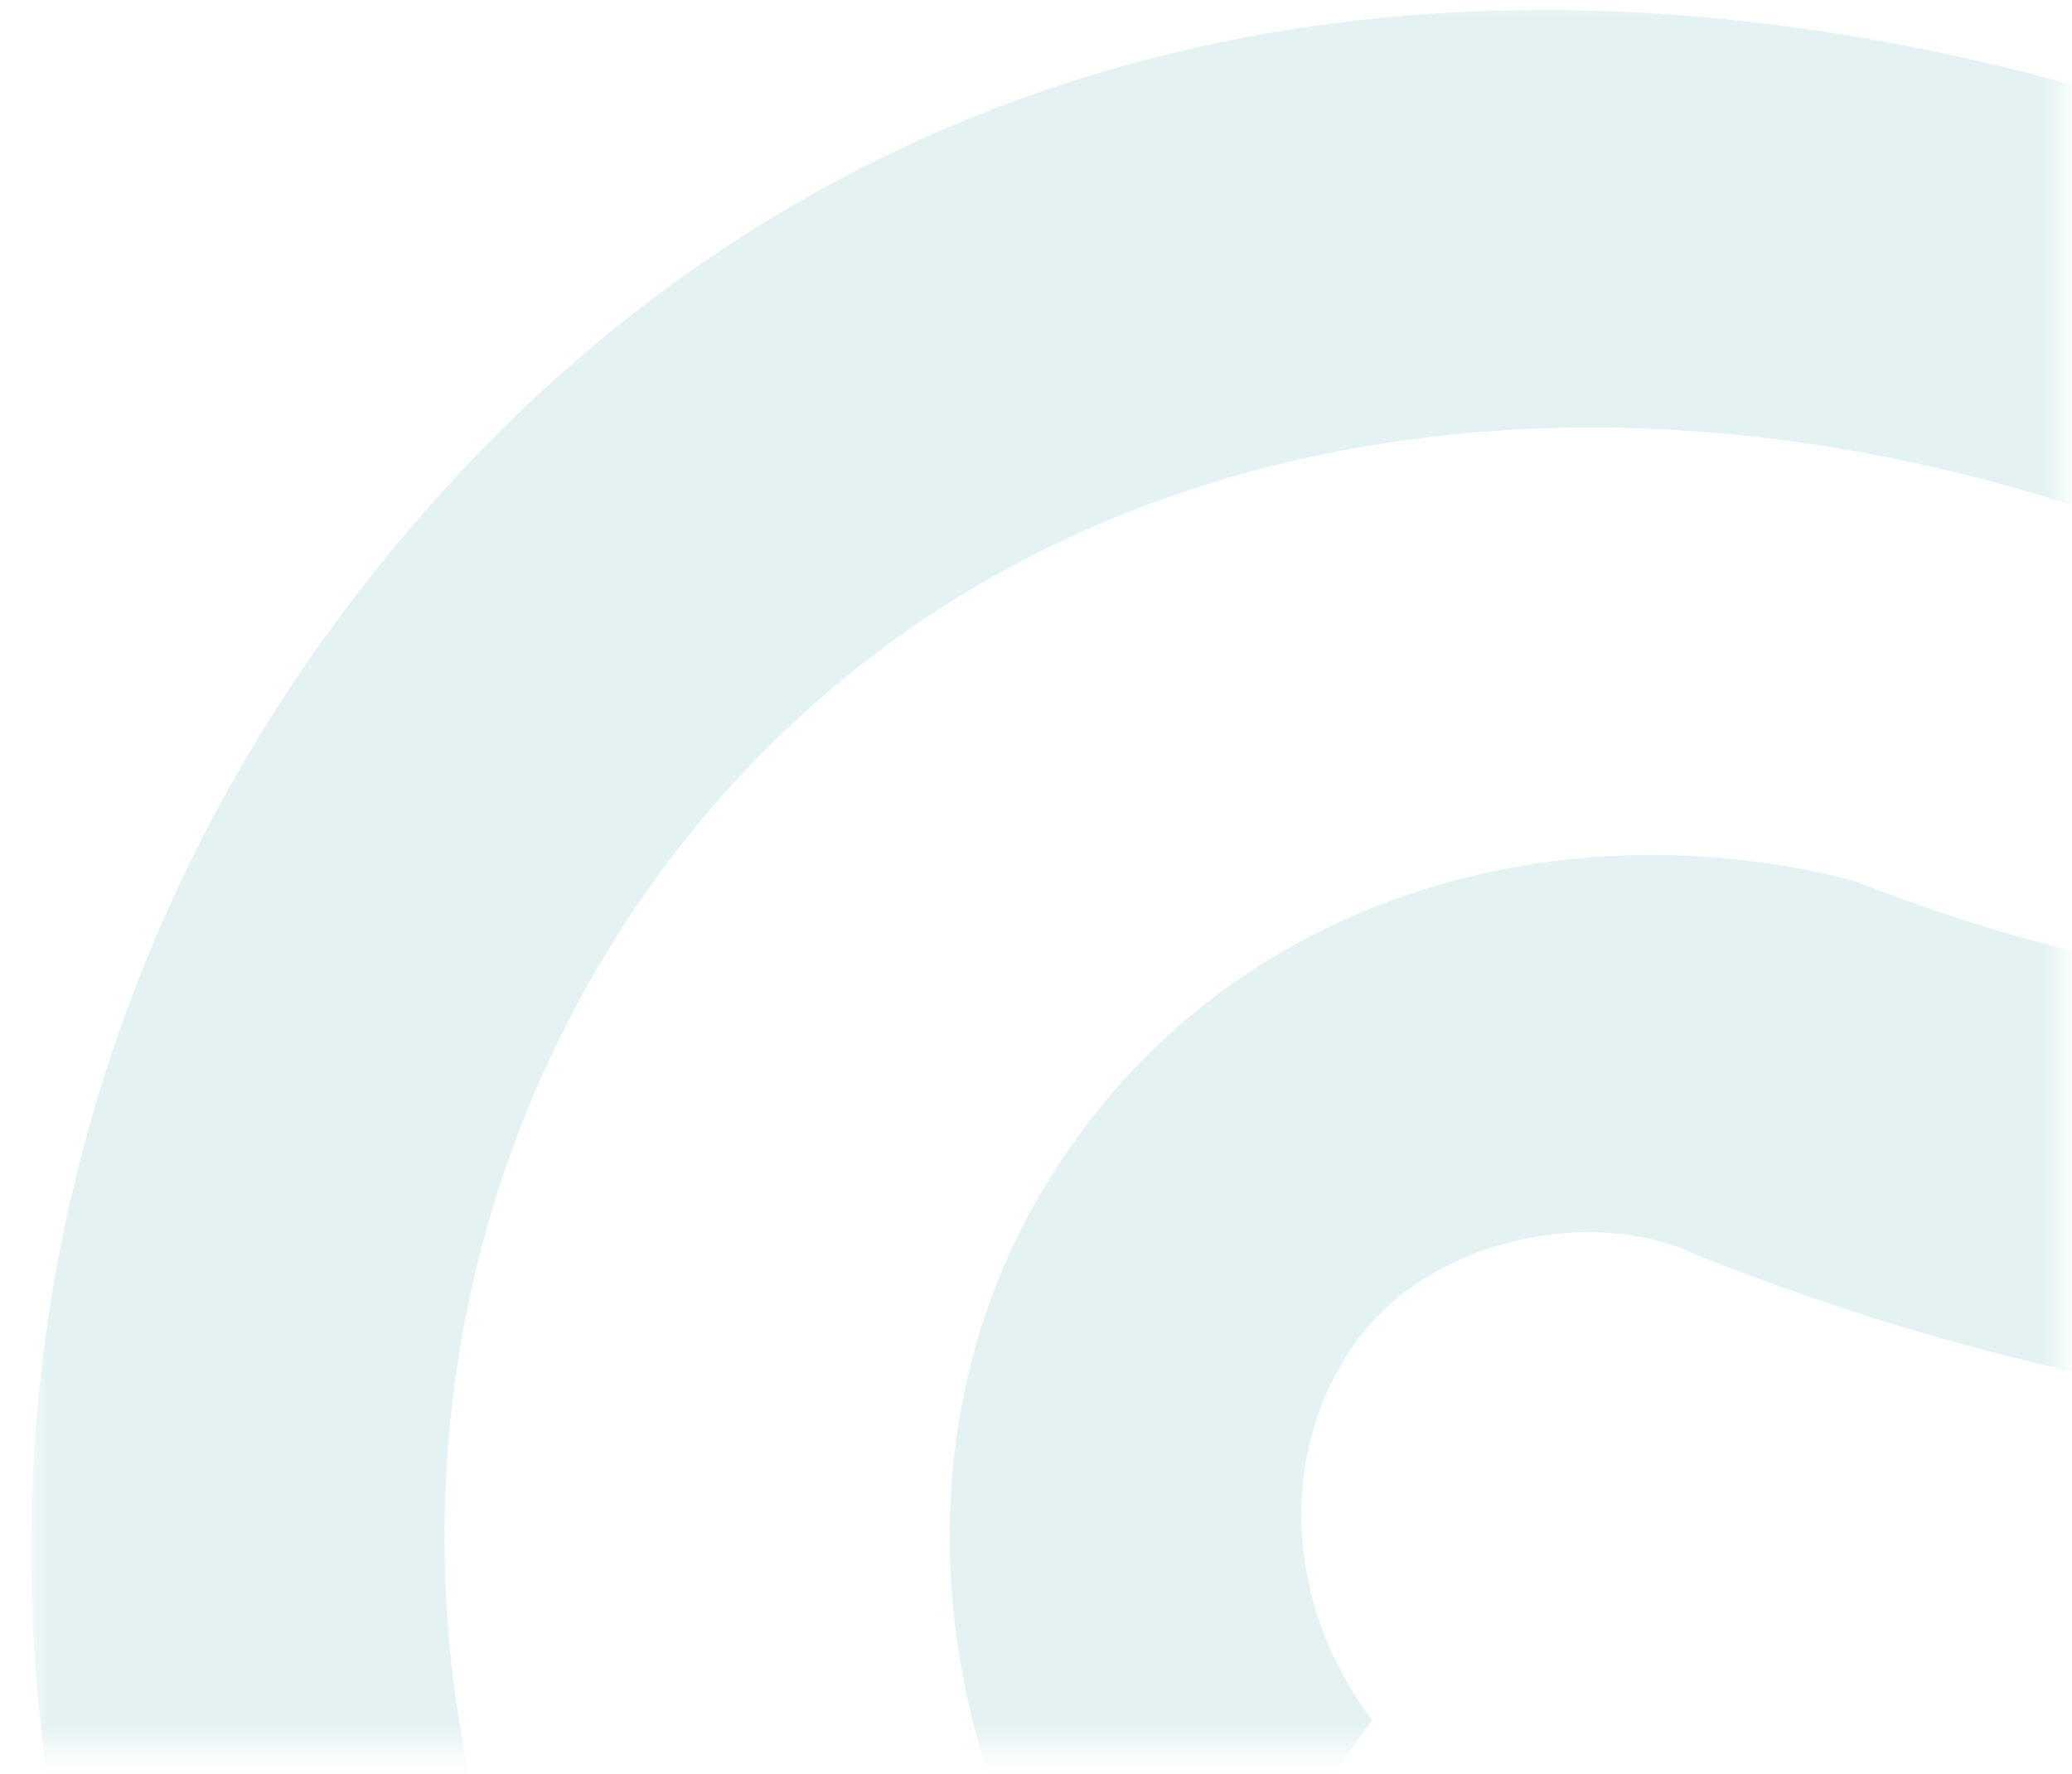 <?xml version="1.0" encoding="utf-8"?>
<!-- Generator: Adobe Illustrator 25.1.0, SVG Export Plug-In . SVG Version: 6.00 Build 0)  -->
<svg version="1.1" id="Layer_1" xmlns="http://www.w3.org/2000/svg" xmlns:xlink="http://www.w3.org/1999/xlink" x="0px" y="0px"
	 viewBox="0 0 65.4 56" style="enable-background:new 0 0 65.4 56;" xml:space="preserve">
<style type="text/css">
	.st0{filter:url(#Adobe_OpacityMaskFilter);}
	.st1{fill-rule:evenodd;clip-rule:evenodd;fill:#FFFFFF;}
	.st2{opacity:0.138;mask:url(#mask-9_2_);}
	.st3{fill-rule:evenodd;clip-rule:evenodd;fill:#38A3A5;}
</style>
<g id="_x30_1-Component-_x2F_-Logo-_x2F_-Icon-_x2F_-Large-_x2F_-Monteserra" transform="translate(930, 4749.5)">
	<g id="Mask_1_">
	</g>
	<defs>
		<filter id="Adobe_OpacityMaskFilter" filterUnits="userSpaceOnUse" x="-929" y="-4792.5" width="125.4" height="131">
			<feColorMatrix  type="matrix" values="1 0 0 0 0  0 1 0 0 0  0 0 1 0 0  0 0 0 1 0"/>
		</filter>
	</defs>
	<mask maskUnits="userSpaceOnUse" x="-929" y="-4792.5" width="125.4" height="131" id="mask-9_2_">
		<g class="st0">
			<rect id="path-8_2_" x="-938.7" y="-4749.7" class="st1" width="73.8" height="55.4"/>
		</g>
	</mask>
	<g id="Combined-Shape_2_" class="st2">
		
			<g transform="translate(500, 157.5) scale(1, -1) translate(-500, -157.5) translate(67, -295)">
			<path class="st3" d="M-905.6,5379.2c6.9-8.3,8.2-20,2.2-28.5c-5.4-7.8-15.3-10.8-24.7-8.4c-17.9,7.1-37.9,4.3-48.6-11.1
				c-10.6-15.3-7.4-36.4,6.9-49l-7.5-10.8c-20.3,16.4-24.8,45.7-10,67.2c14.4,20.7,38.2,25.7,64.1,15.4c3.1-1.5,8.4-0.6,10.8,2.9
				c2.4,3.5,2.1,8.2-0.6,11.8L-905.6,5379.2z M-889.4,5402.5c20.3-16.4,24.8-45.7,10-67.2c-14.4-20.7-38.2-25.7-64.1-15.4
				c-3.1,1.5-8.4,0.6-10.8-2.9c-2.4-3.5-2.1-8.2,0.6-11.8l-7.3-10.4c-6.9,8.3-8.2,20-2.2,28.5c5.4,7.8,15.3,10.8,24.7,8.4
				c17.9-7.1,37.9-4.3,48.6,11.1s7.4,36.4-6.9,49L-889.4,5402.5z"/>
		</g>
	</g>
</g>
</svg>
